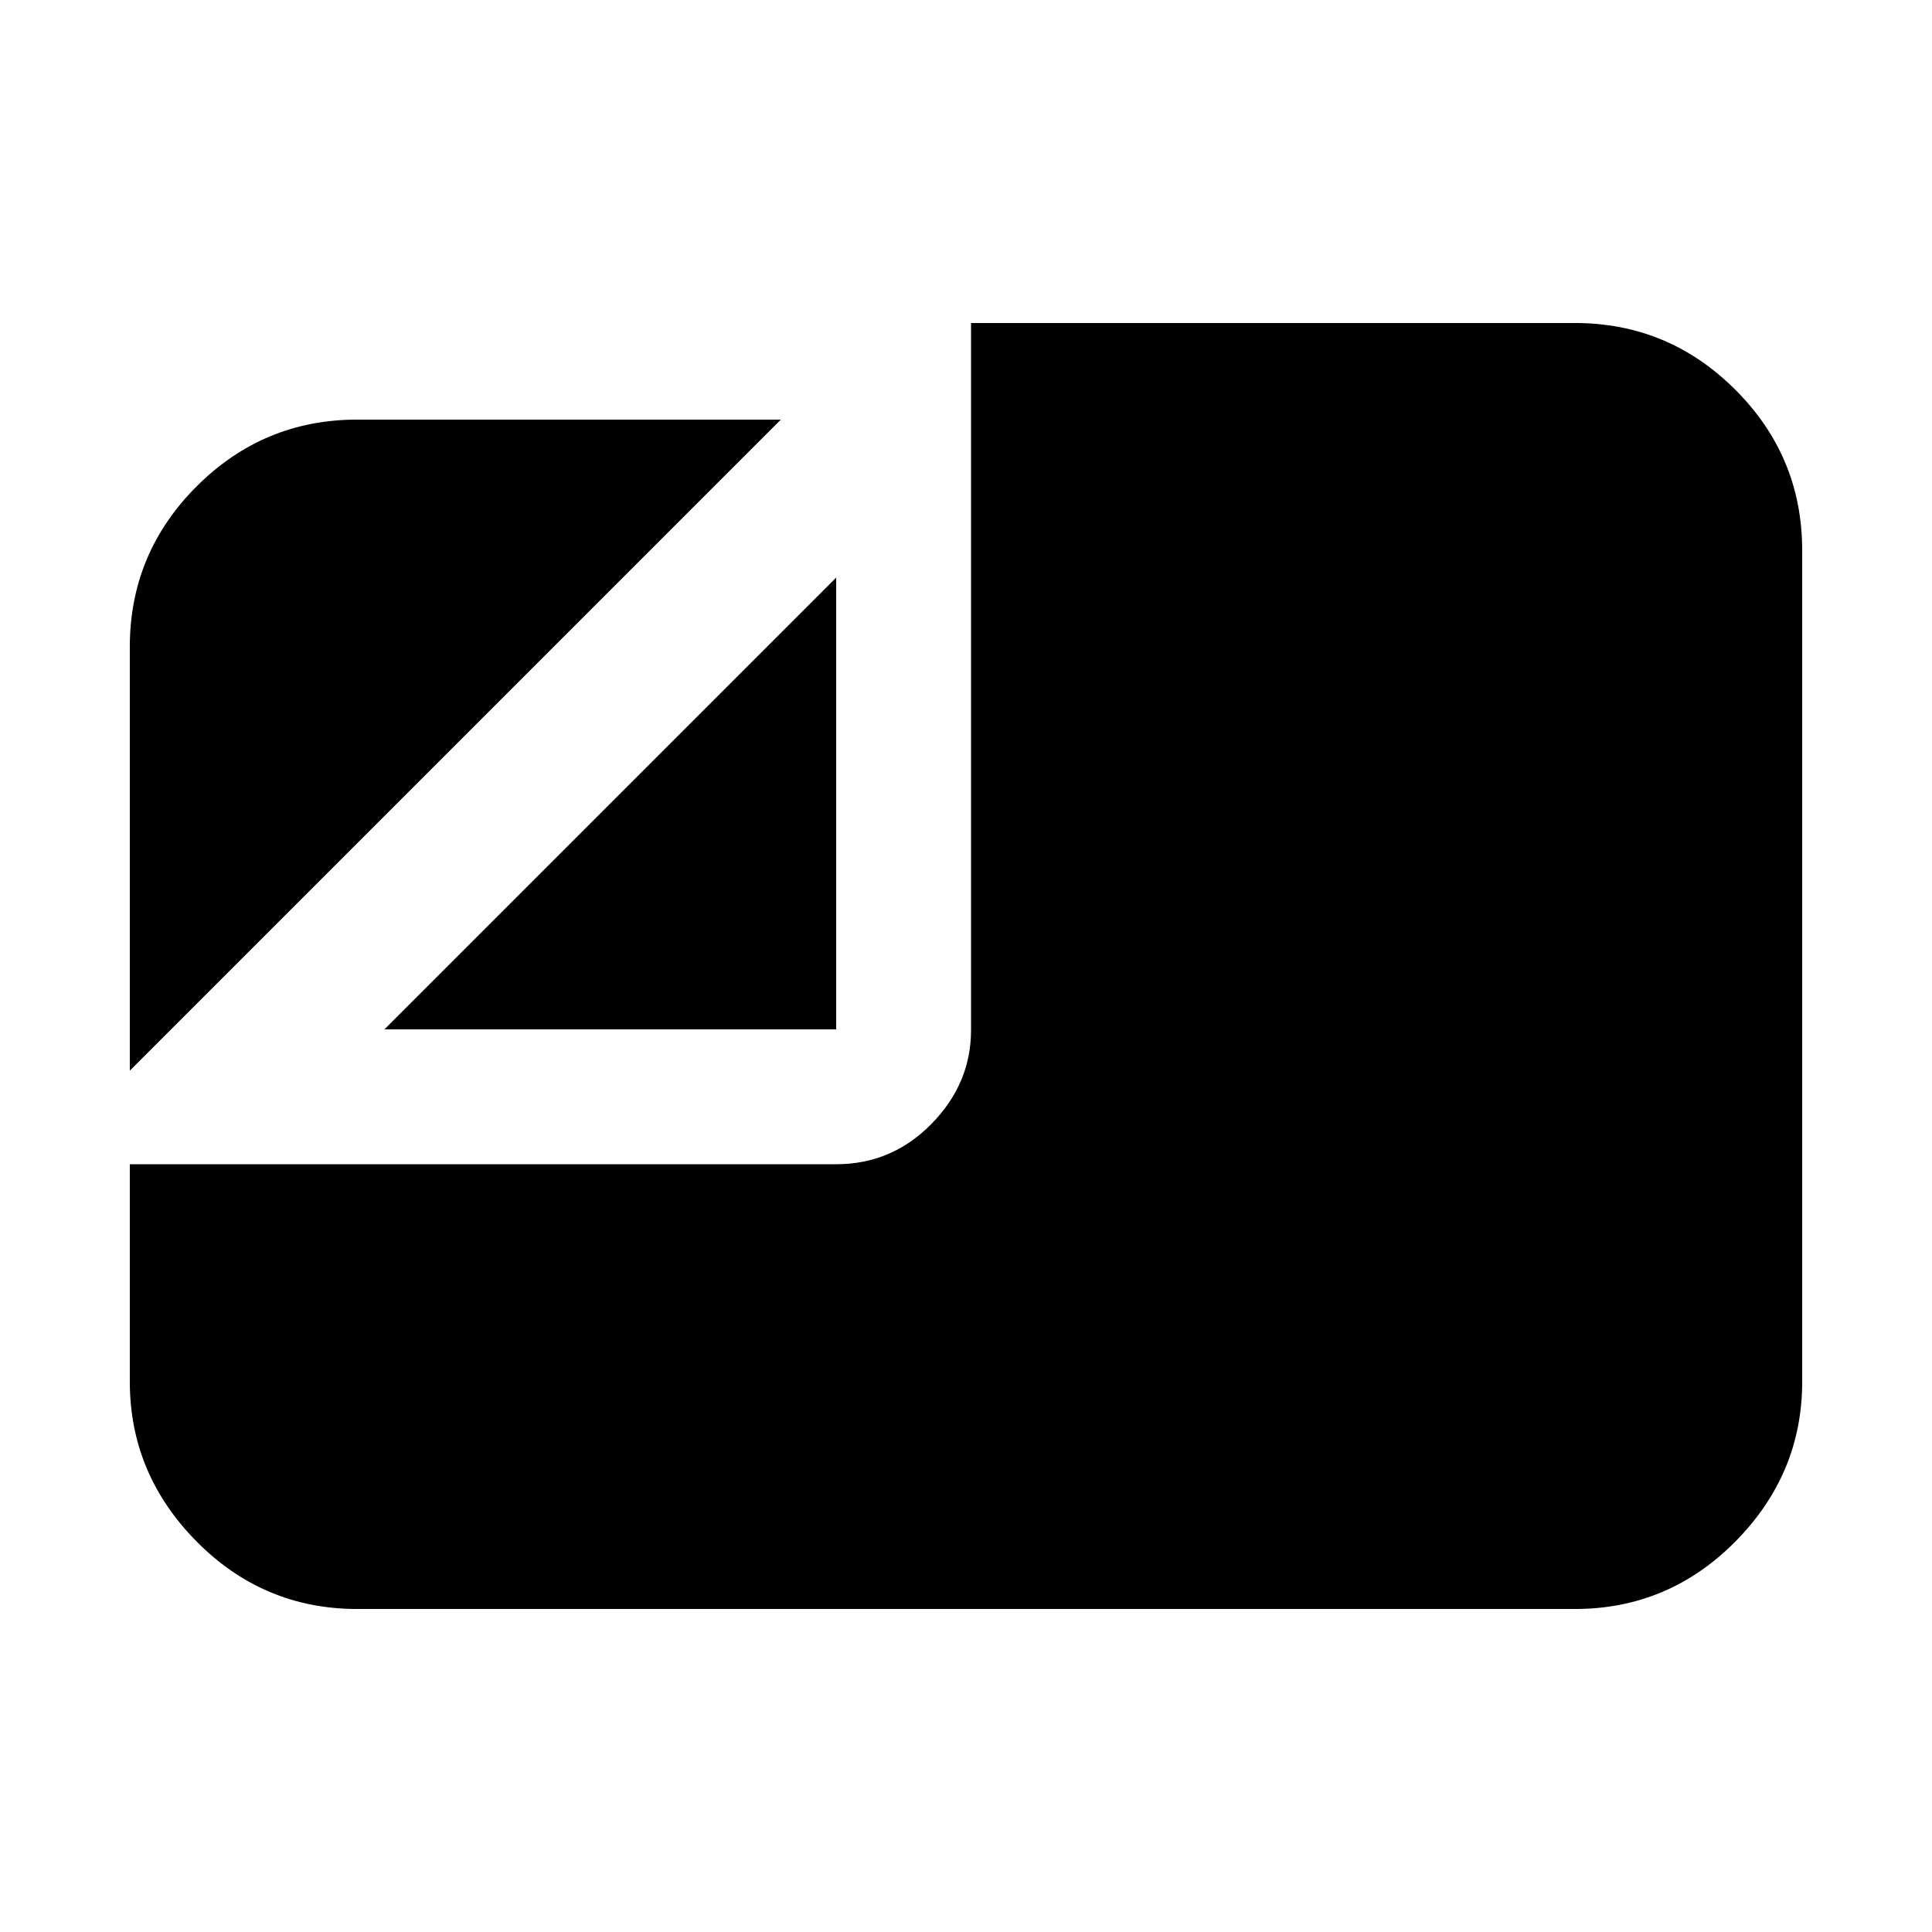 <svg xmlns="http://www.w3.org/2000/svg" height="20" viewBox="0 -960 960 960" width="20"><path d="M177.5-160.5q-46.61 0-79.81-33.54Q64.5-227.59 64.5-273.5v-108h351q27.64 0 47.32-20.03t19.68-46.6V-799.5h300q46.61 0 79.81 33.19 33.19 33.2 33.19 79.81v413q0 45.91-33.19 79.46-33.2 33.54-79.81 33.54h-605ZM64.5-428v-210.5q0-46.61 33.19-79.81 33.2-33.19 79.81-33.19H388L64.5-428ZM191-448.5 415.5-673v224.5H191Z"/></svg>
